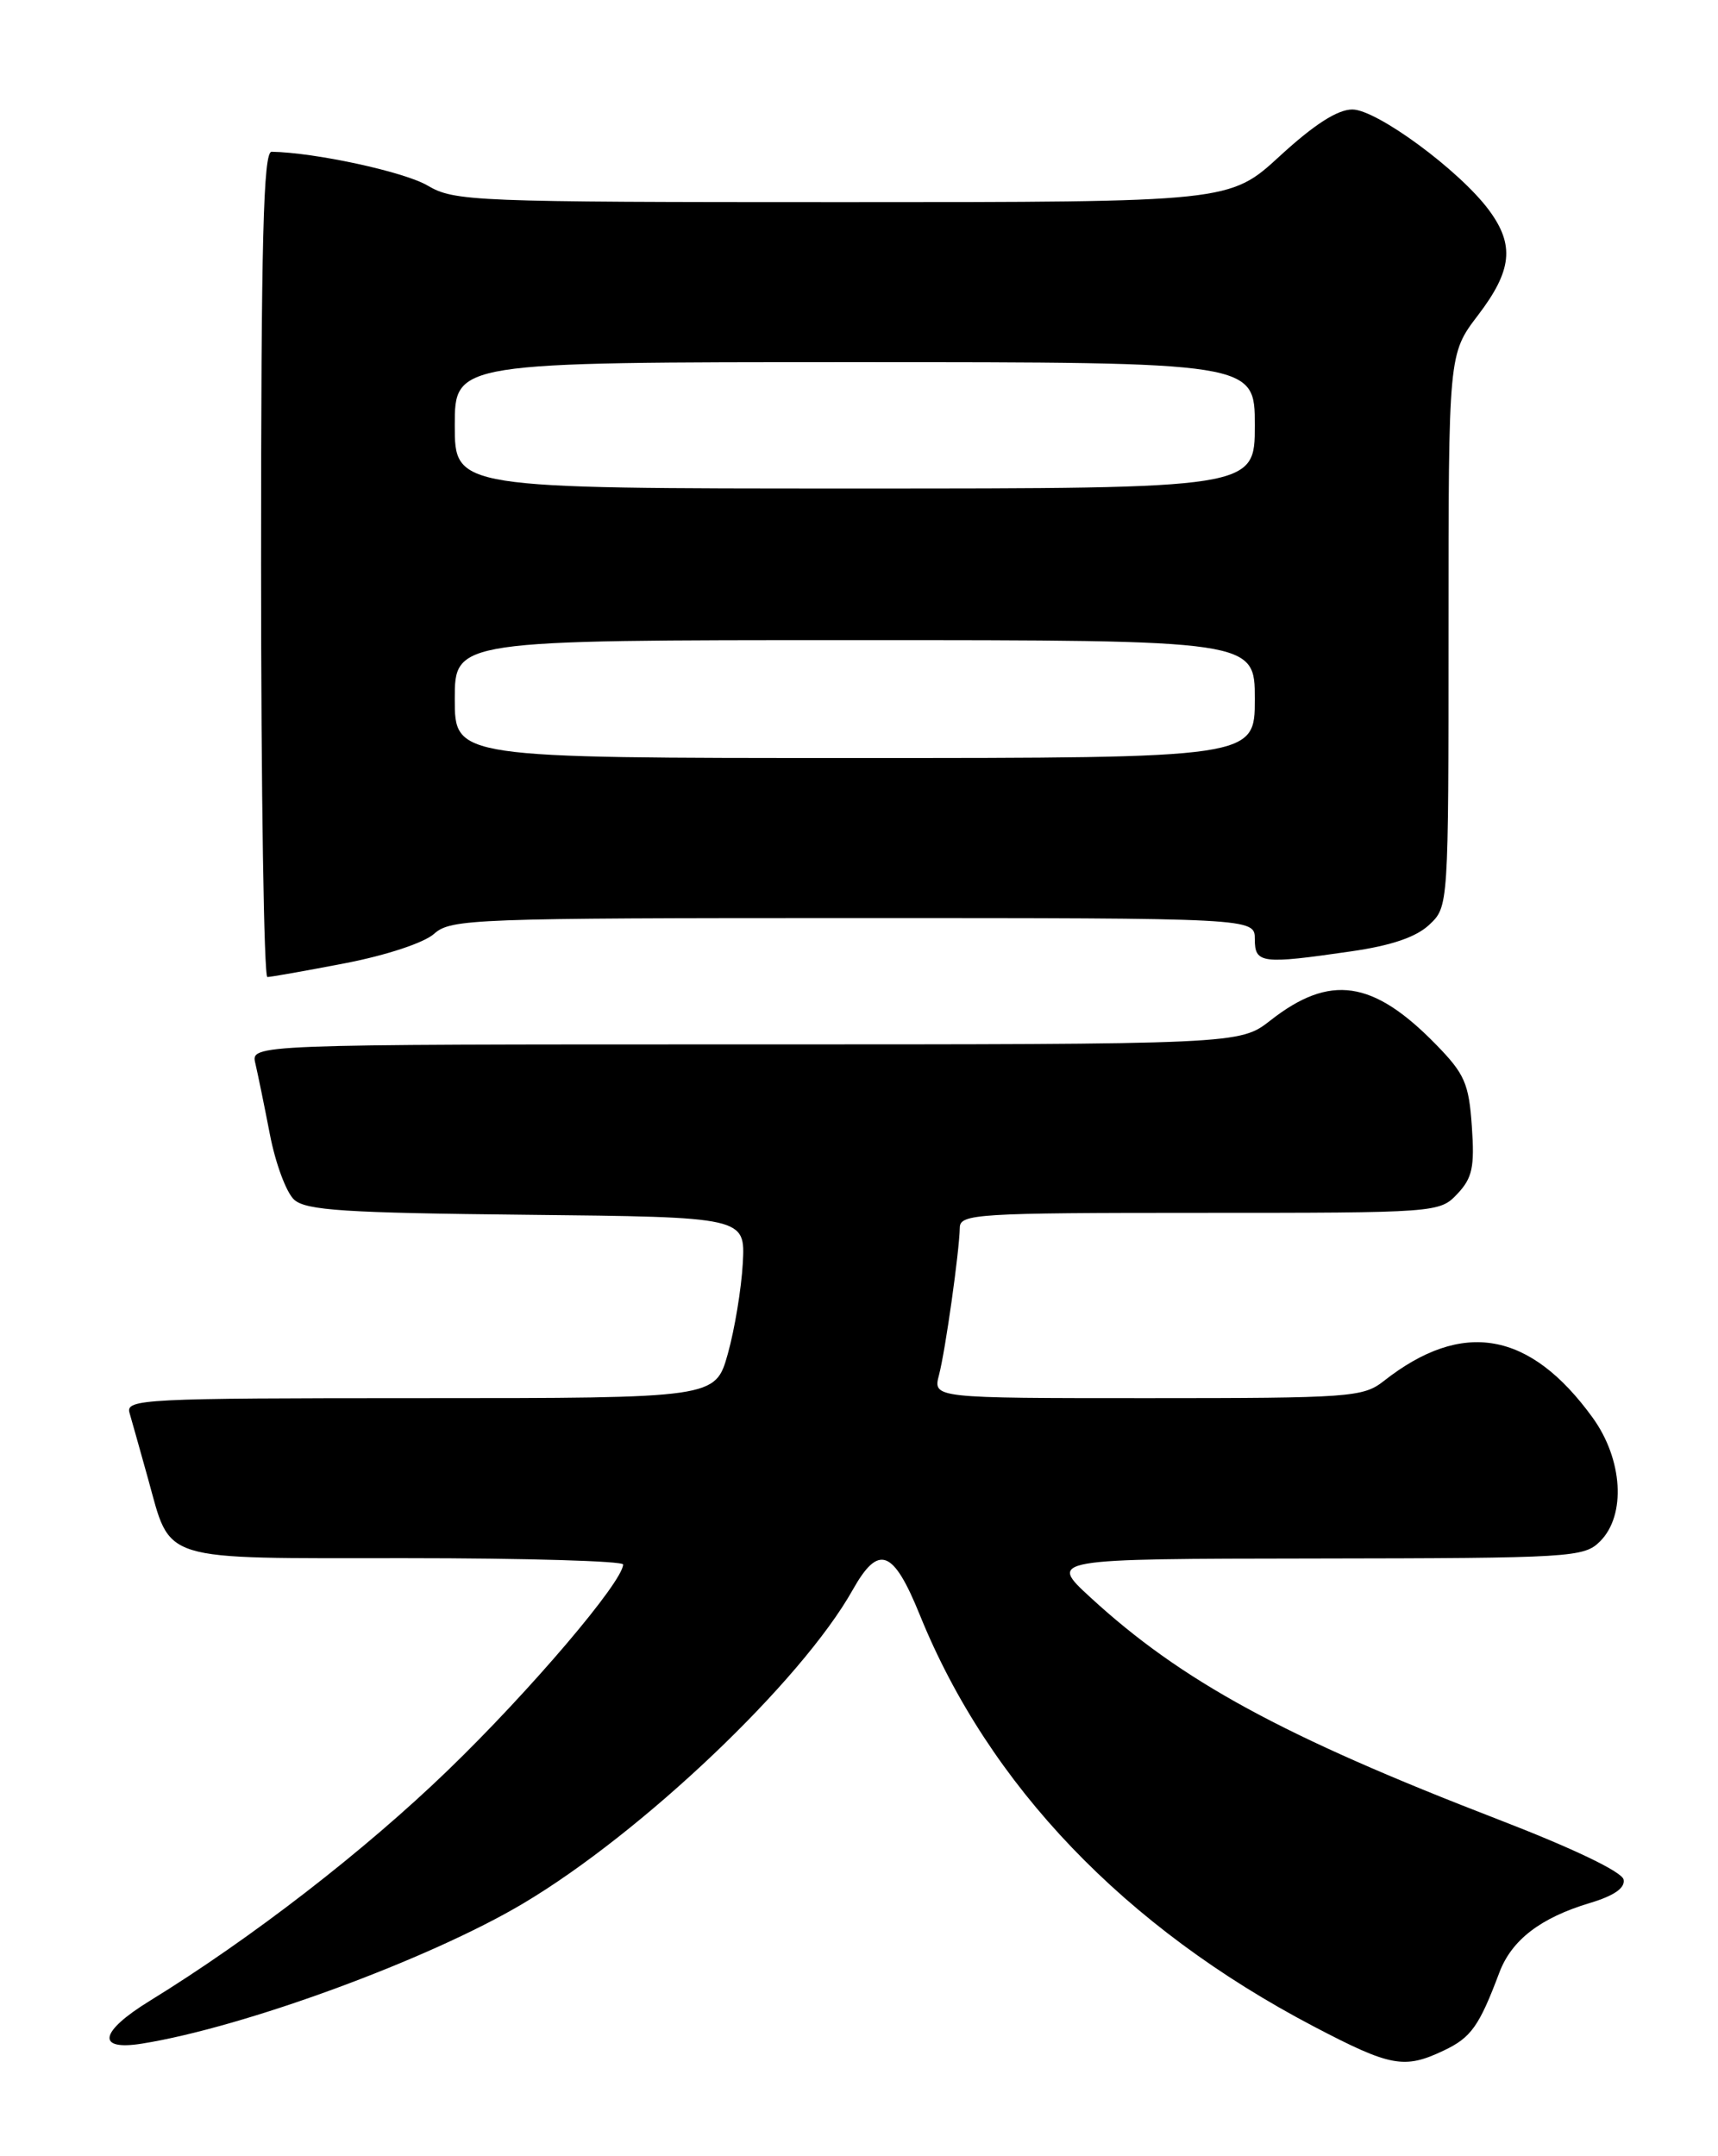 <?xml version="1.0" encoding="UTF-8" standalone="no"?>
<!DOCTYPE svg PUBLIC "-//W3C//DTD SVG 1.1//EN" "http://www.w3.org/Graphics/SVG/1.1/DTD/svg11.dtd" >
<svg xmlns="http://www.w3.org/2000/svg" xmlns:xlink="http://www.w3.org/1999/xlink" version="1.1" viewBox="0 0 204 256">
 <g >
 <path fill="currentColor"
d=" M 171.45 243.45 C 174.68 241.92 175.64 240.57 178.03 234.22 C 179.49 230.33 182.92 227.70 188.79 225.94 C 191.66 225.08 192.99 224.16 192.79 223.16 C 192.61 222.24 186.79 219.45 177.87 216.01 C 152.32 206.15 140.28 199.59 129.47 189.65 C 124.50 185.08 124.50 185.08 156.25 185.04 C 186.64 185.00 188.09 184.91 190.00 183.00 C 193.11 179.89 192.70 173.27 189.11 168.31 C 181.66 158.03 173.64 156.63 164.31 163.97 C 161.87 165.89 160.33 166.00 136.26 166.00 C 110.78 166.00 110.78 166.00 111.50 163.25 C 112.27 160.29 113.91 148.61 113.97 145.75 C 114.00 144.13 116.03 144.00 142.46 144.00 C 170.68 144.00 170.94 143.98 173.05 141.75 C 174.83 139.86 175.11 138.58 174.77 133.73 C 174.42 128.64 173.92 127.50 170.51 124.01 C 163.04 116.36 157.93 115.61 150.86 121.15 C 147.21 124.00 147.21 124.00 88.50 124.00 C 29.78 124.00 29.78 124.00 30.32 126.25 C 30.61 127.49 31.39 131.29 32.05 134.70 C 32.71 138.12 34.00 141.60 34.93 142.44 C 36.34 143.71 40.96 144.01 62.56 144.23 C 88.50 144.50 88.50 144.50 88.20 150.00 C 88.03 153.03 87.23 157.86 86.42 160.75 C 84.94 166.00 84.94 166.00 49.90 166.00 C 17.01 166.00 14.90 166.11 15.38 167.75 C 15.66 168.71 16.64 172.20 17.56 175.50 C 20.37 185.57 18.54 185.00 48.15 185.00 C 62.37 185.00 74.00 185.34 73.99 185.75 C 73.96 187.81 62.92 200.78 53.23 210.14 C 43.26 219.77 29.89 230.11 17.75 237.58 C 11.80 241.24 11.39 243.51 16.84 242.64 C 29.01 240.70 50.95 232.63 62.10 226.01 C 76.27 217.59 95.14 199.64 101.25 188.77 C 104.33 183.29 106.06 183.94 109.23 191.76 C 117.43 211.99 133.58 228.85 156.00 240.60 C 165.14 245.39 166.75 245.69 171.45 243.45 Z  M 41.00 114.36 C 45.91 113.41 50.37 111.93 51.56 110.86 C 53.52 109.10 56.25 109.00 101.31 109.00 C 149.00 109.00 149.00 109.00 149.00 111.50 C 149.00 114.40 149.78 114.50 160.46 112.95 C 165.20 112.27 168.16 111.26 169.71 109.80 C 172.00 107.65 172.00 107.65 172.00 74.83 C 172.00 42.02 172.00 42.02 175.50 37.43 C 179.55 32.12 179.87 29.10 176.81 24.96 C 173.33 20.25 163.48 13.00 160.58 13.00 C 158.82 13.00 156.04 14.79 152.00 18.50 C 146.02 24.00 146.02 24.00 100.07 24.00 C 56.11 24.00 53.97 23.91 50.77 22.03 C 48.01 20.40 37.39 18.10 32.25 18.02 C 31.27 18.00 31.00 28.46 31.00 67.00 C 31.00 93.95 31.34 116.00 31.75 116.00 C 32.16 116.00 36.33 115.26 41.00 114.36 Z  M 54.00 83.00 C 54.00 76.00 54.00 76.00 101.50 76.00 C 149.00 76.00 149.00 76.00 149.00 83.00 C 149.00 90.00 149.00 90.00 101.50 90.00 C 54.00 90.00 54.00 90.00 54.00 83.00 Z  M 54.00 50.50 C 54.00 43.00 54.00 43.00 101.50 43.00 C 149.00 43.00 149.00 43.00 149.00 50.50 C 149.00 58.00 149.00 58.00 101.50 58.00 C 54.00 58.00 54.00 58.00 54.00 50.50 Z "/>
</g>
</svg>